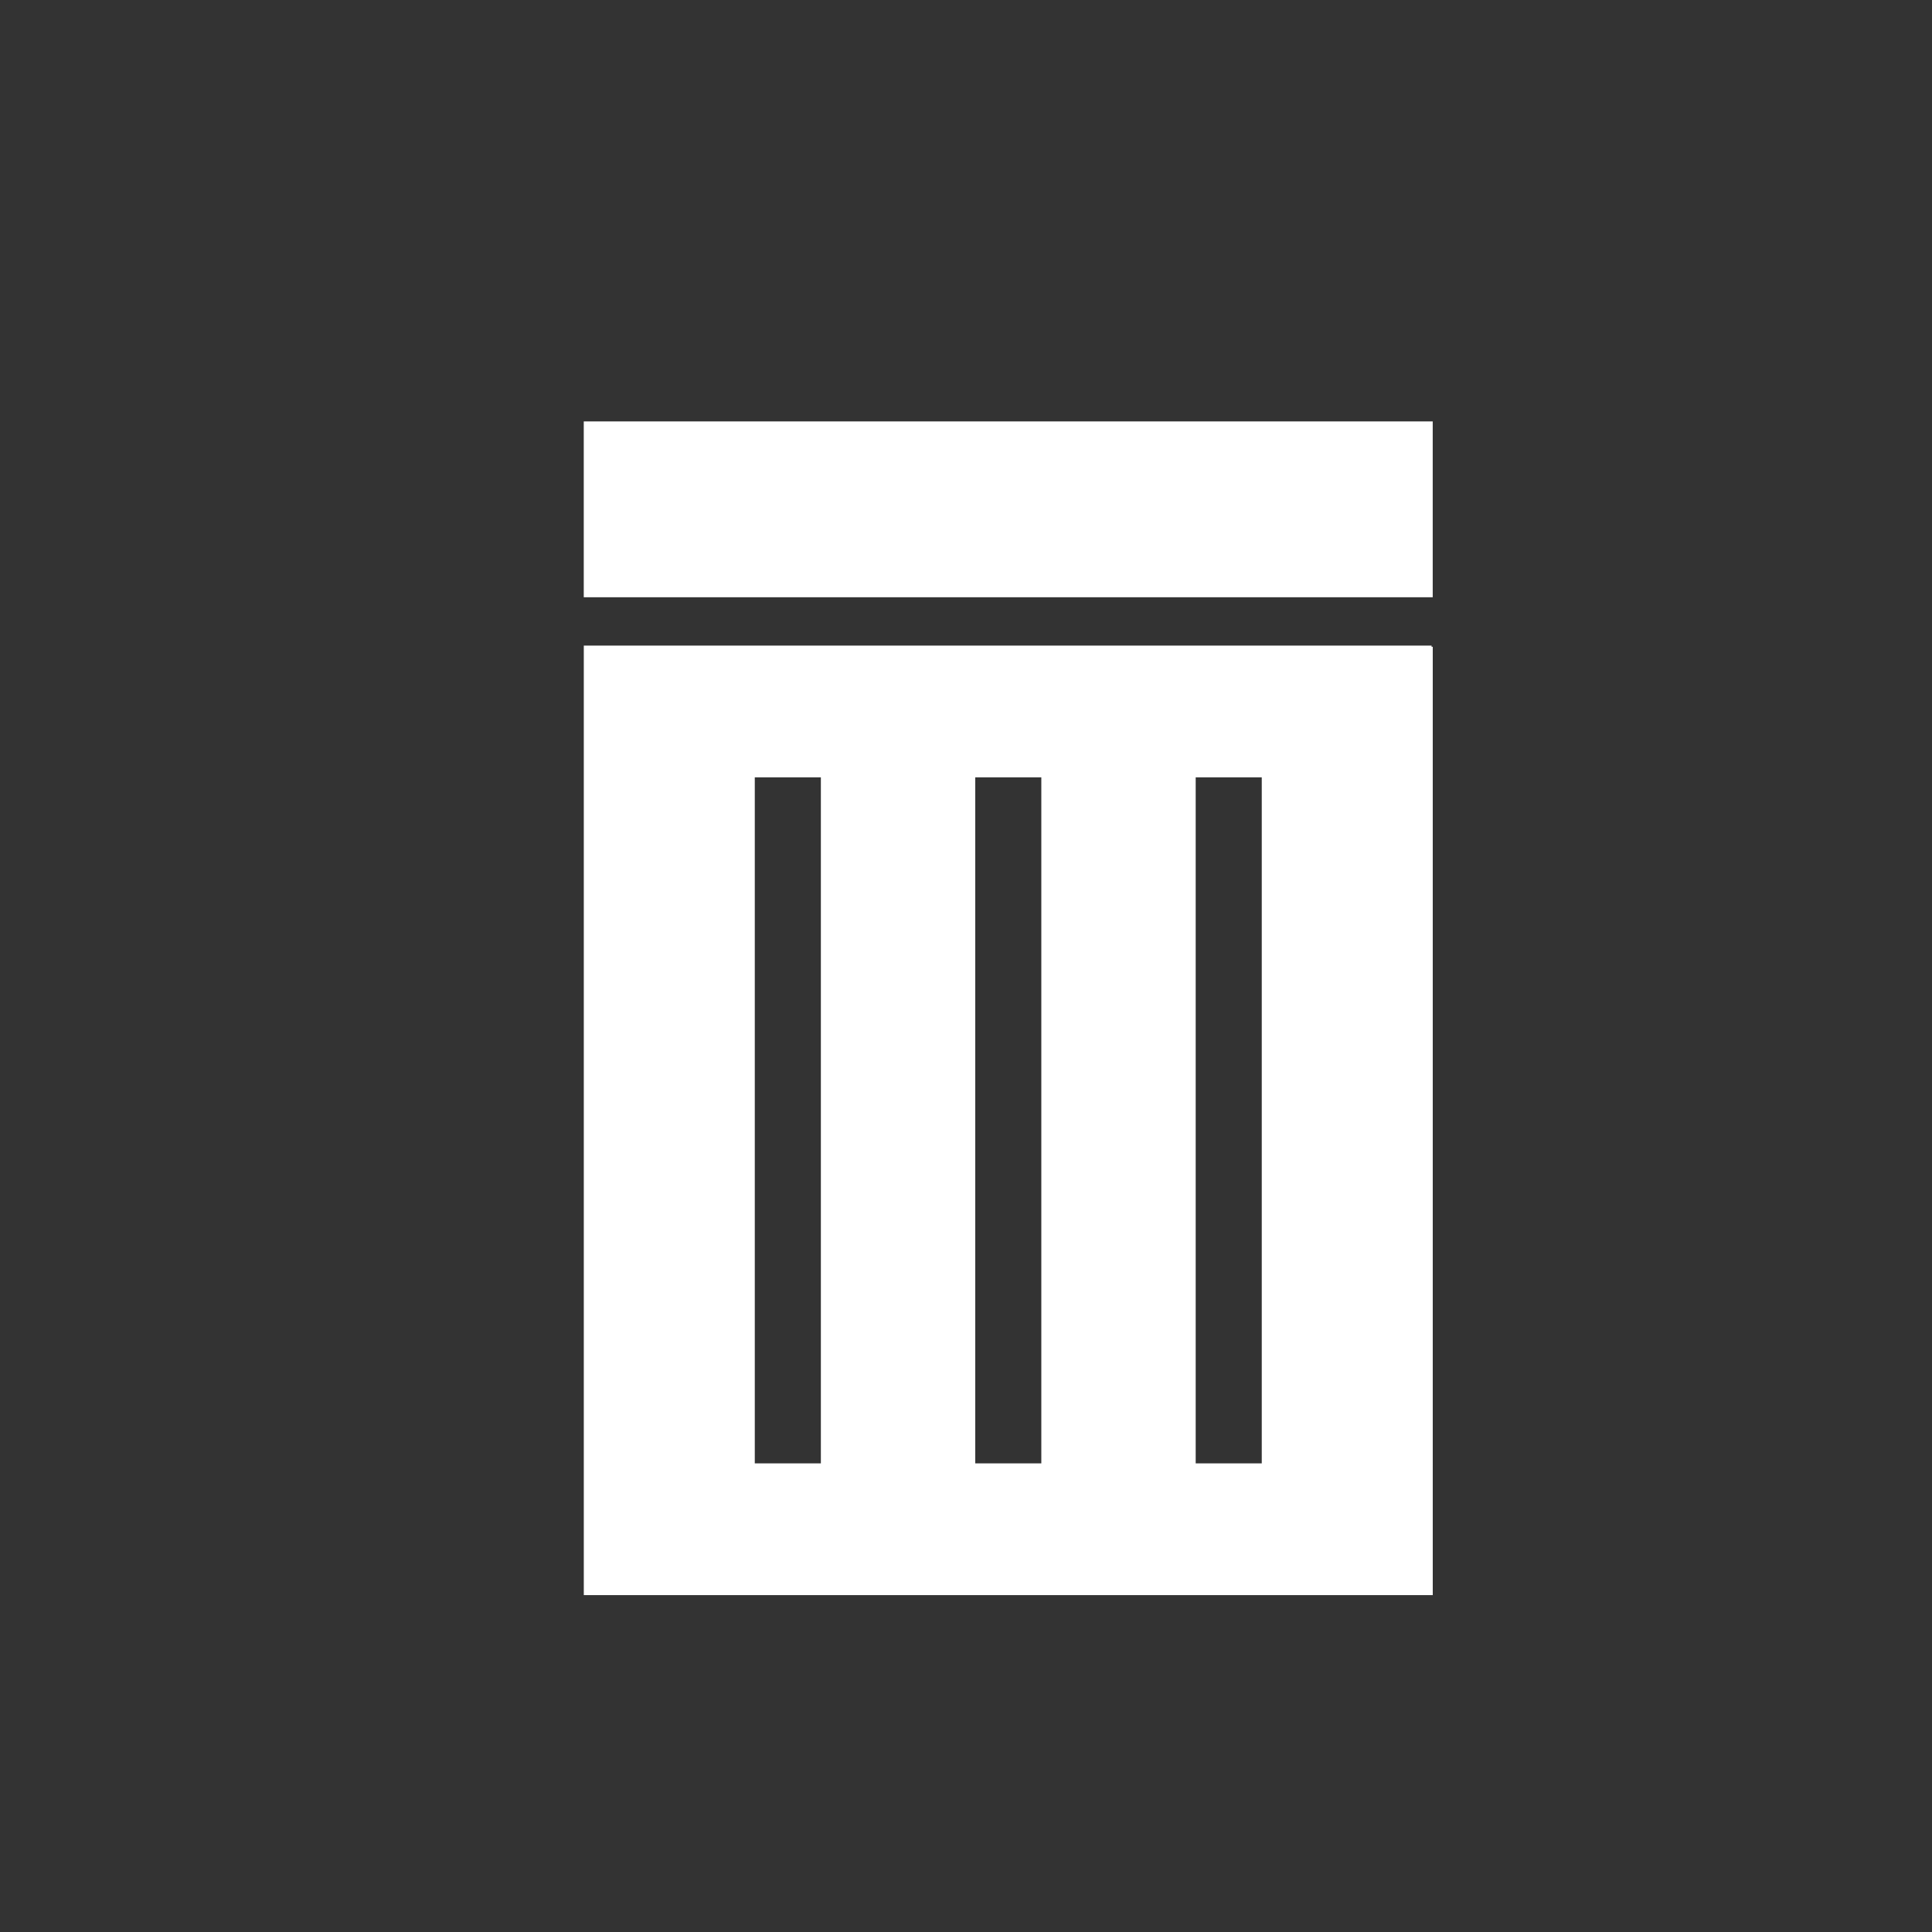 <svg fill="#FFF" version="1.1" id="Capa_1" xmlns="http://www.w3.org/2000/svg" xmlns:xlink="http://www.w3.org/1999/xlink"
	 width="800px" height="800px" viewBox="-175 -175 800 800" xml:space="preserve">
<rect x="-175" y="-175" width="800" height="800" fill="#333333" stroke="none"/>
<g>
	<g>
		<rect x="67.224" width="350.535" height="71.81" fill="#FFF" stroke="#FFF"/>
		<path d="M417.776,92.829H67.237V485h350.537V92.829H417.776z M165.402,431.447h-28.362V146.383h28.362V431.447z M256.689,431.447
			h-28.363V146.383h28.363V431.447z M347.97,431.447h-28.361V146.383h28.361V431.447z" fill="#FFF" stroke="#FFF"/>
	</g>
</g>
</svg>